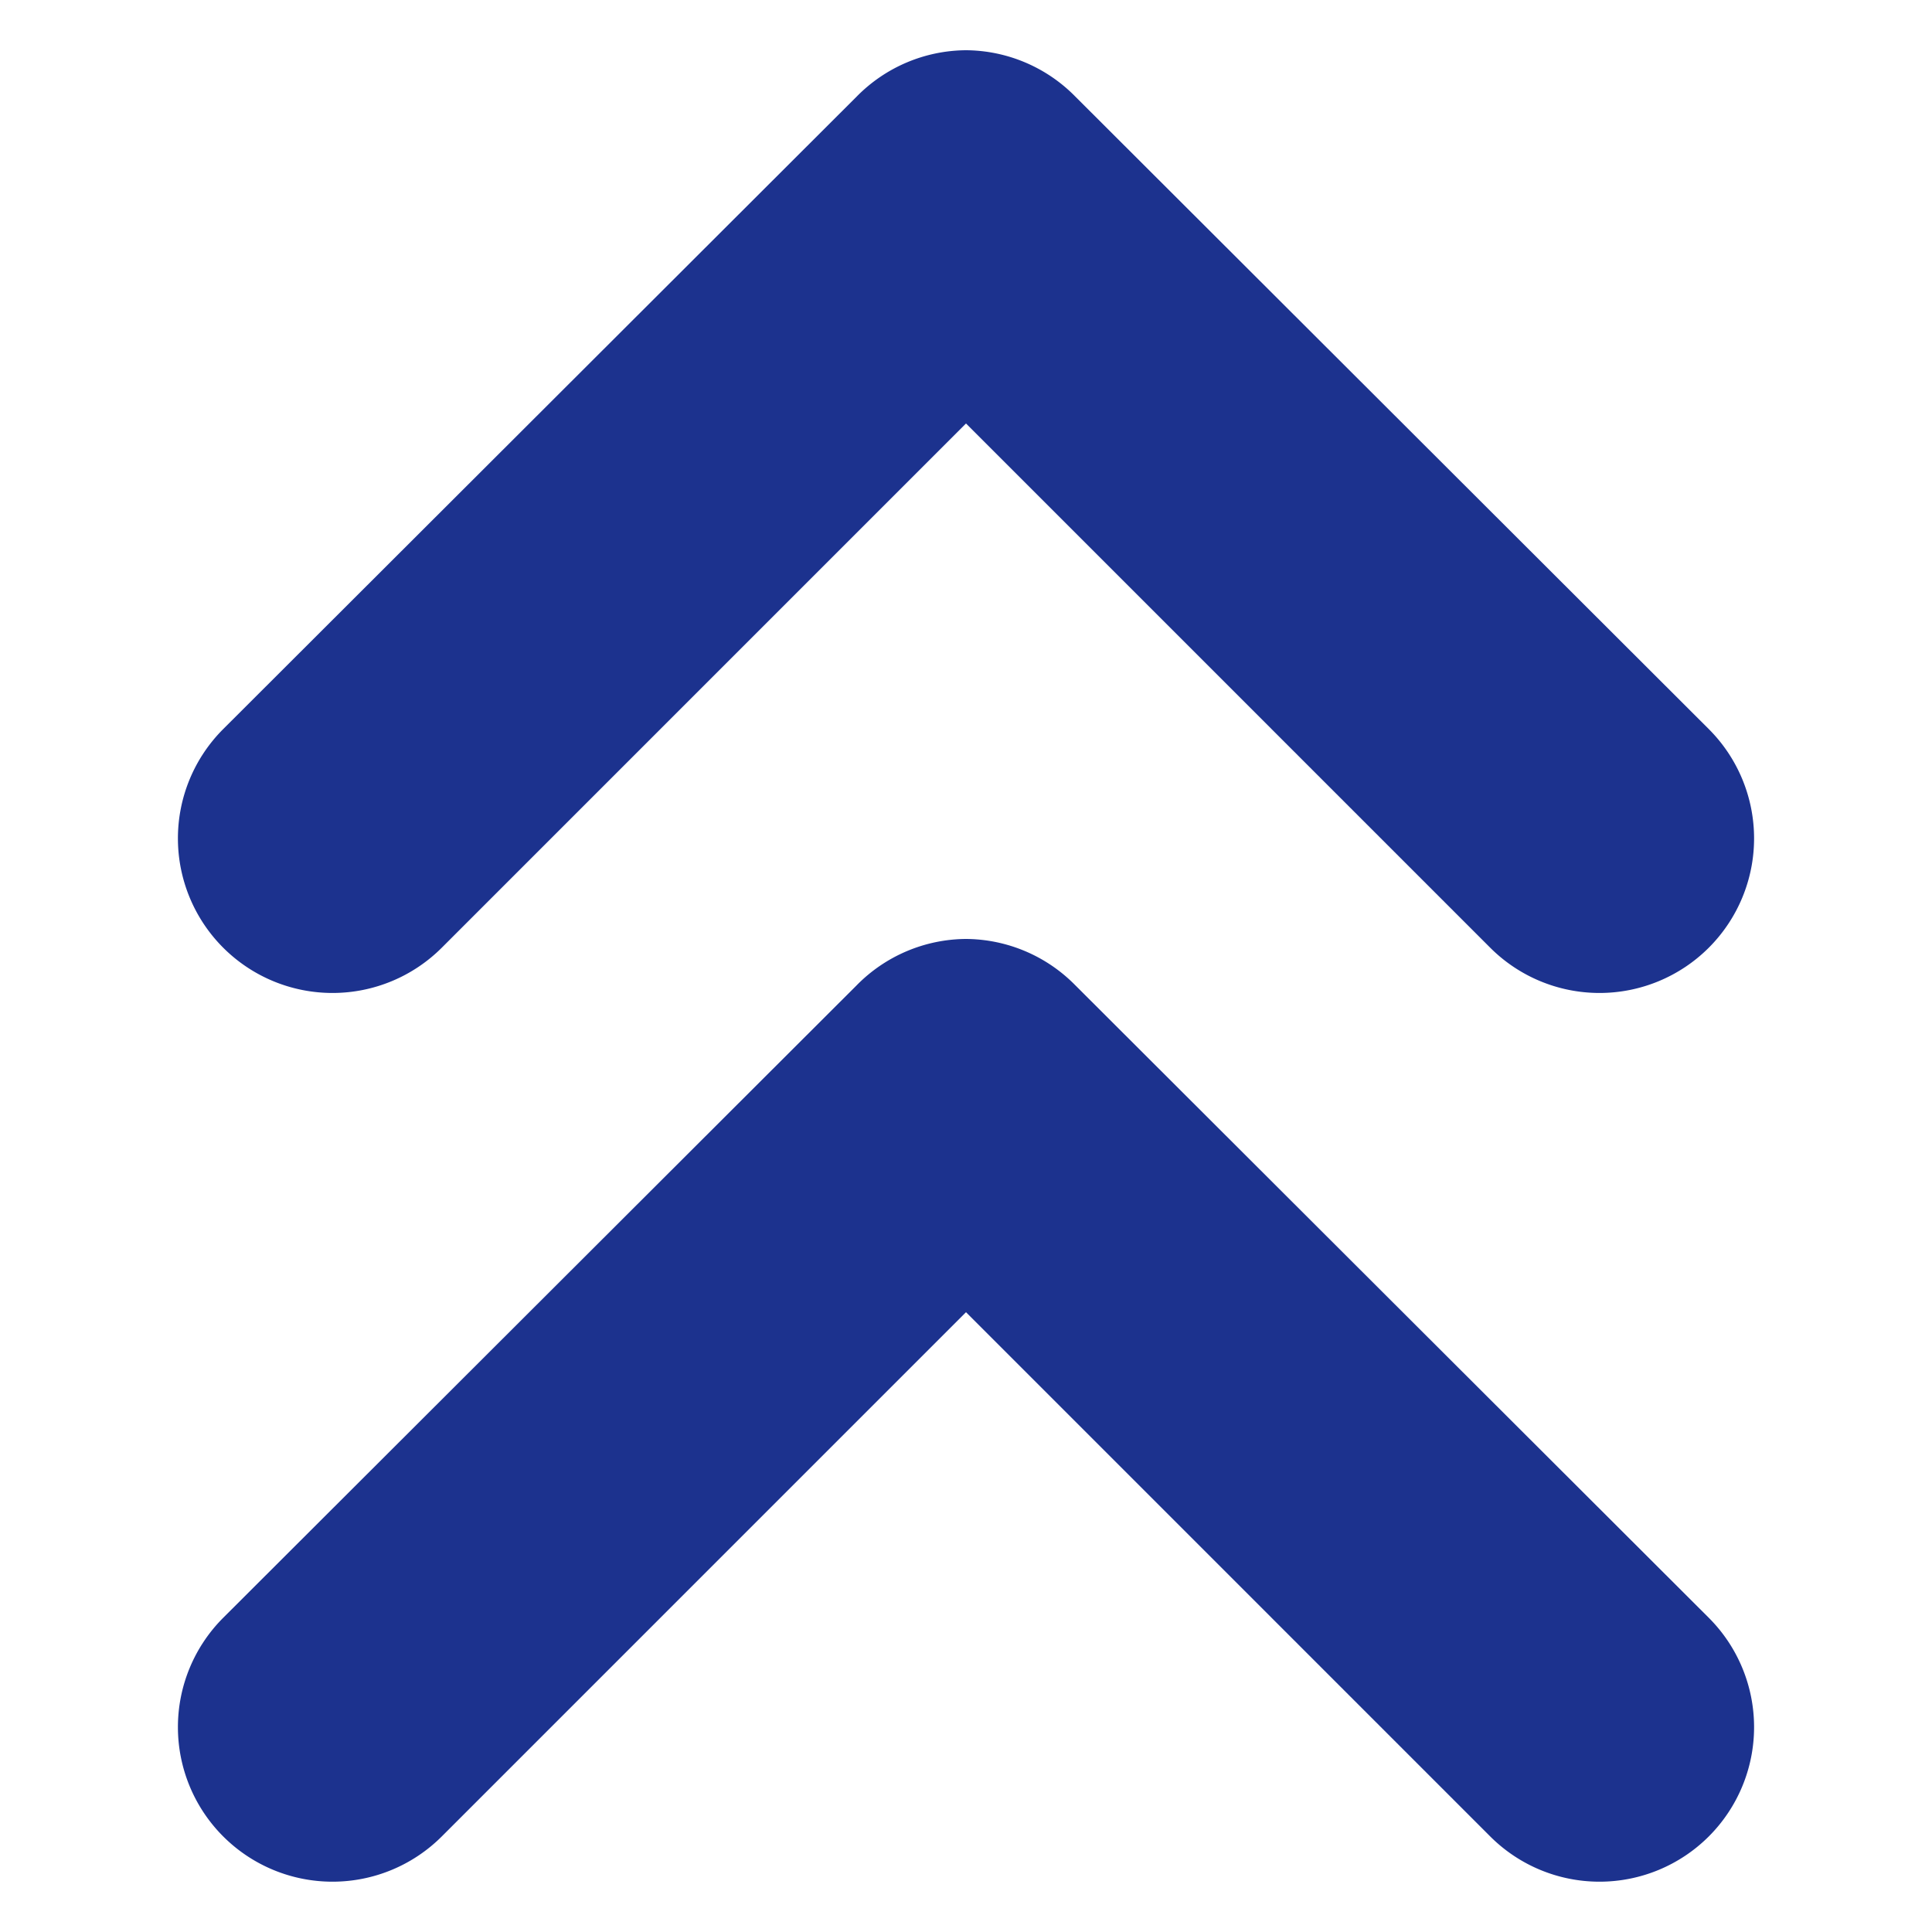 <svg xmlns="http://www.w3.org/2000/svg" viewBox="0 0 100 100">
    <g>
        <g>
            <g data-name="Tracé 89">
                <path class="svg-fill"
                      fill="#1c328e"
                      d="M50,48.6A8,8,0,0,1,55.66,51L88.45,83.74A8,8,0,0,1,77.13,95.05L50,67.92,22.87,95.05A8,8,0,0,1,11.55,83.74L44.34,51A8,8,0,0,1,50,48.6Z"/>
            </g>
        </g>
        <g data-name="croix">
            <g data-name="Tracé 89">
                <path class="svg-fill"
                      fill="#1c328e"
                      d="M50,2.6A8,8,0,0,1,55.66,5L88.45,37.74A8,8,0,0,1,77.13,49.05L50,21.92,22.87,49.05A8,8,0,0,1,11.55,37.74L44.34,5A8,8,0,0,1,50,2.6Z"/>
            </g>
        </g>
    </g>
</svg>
